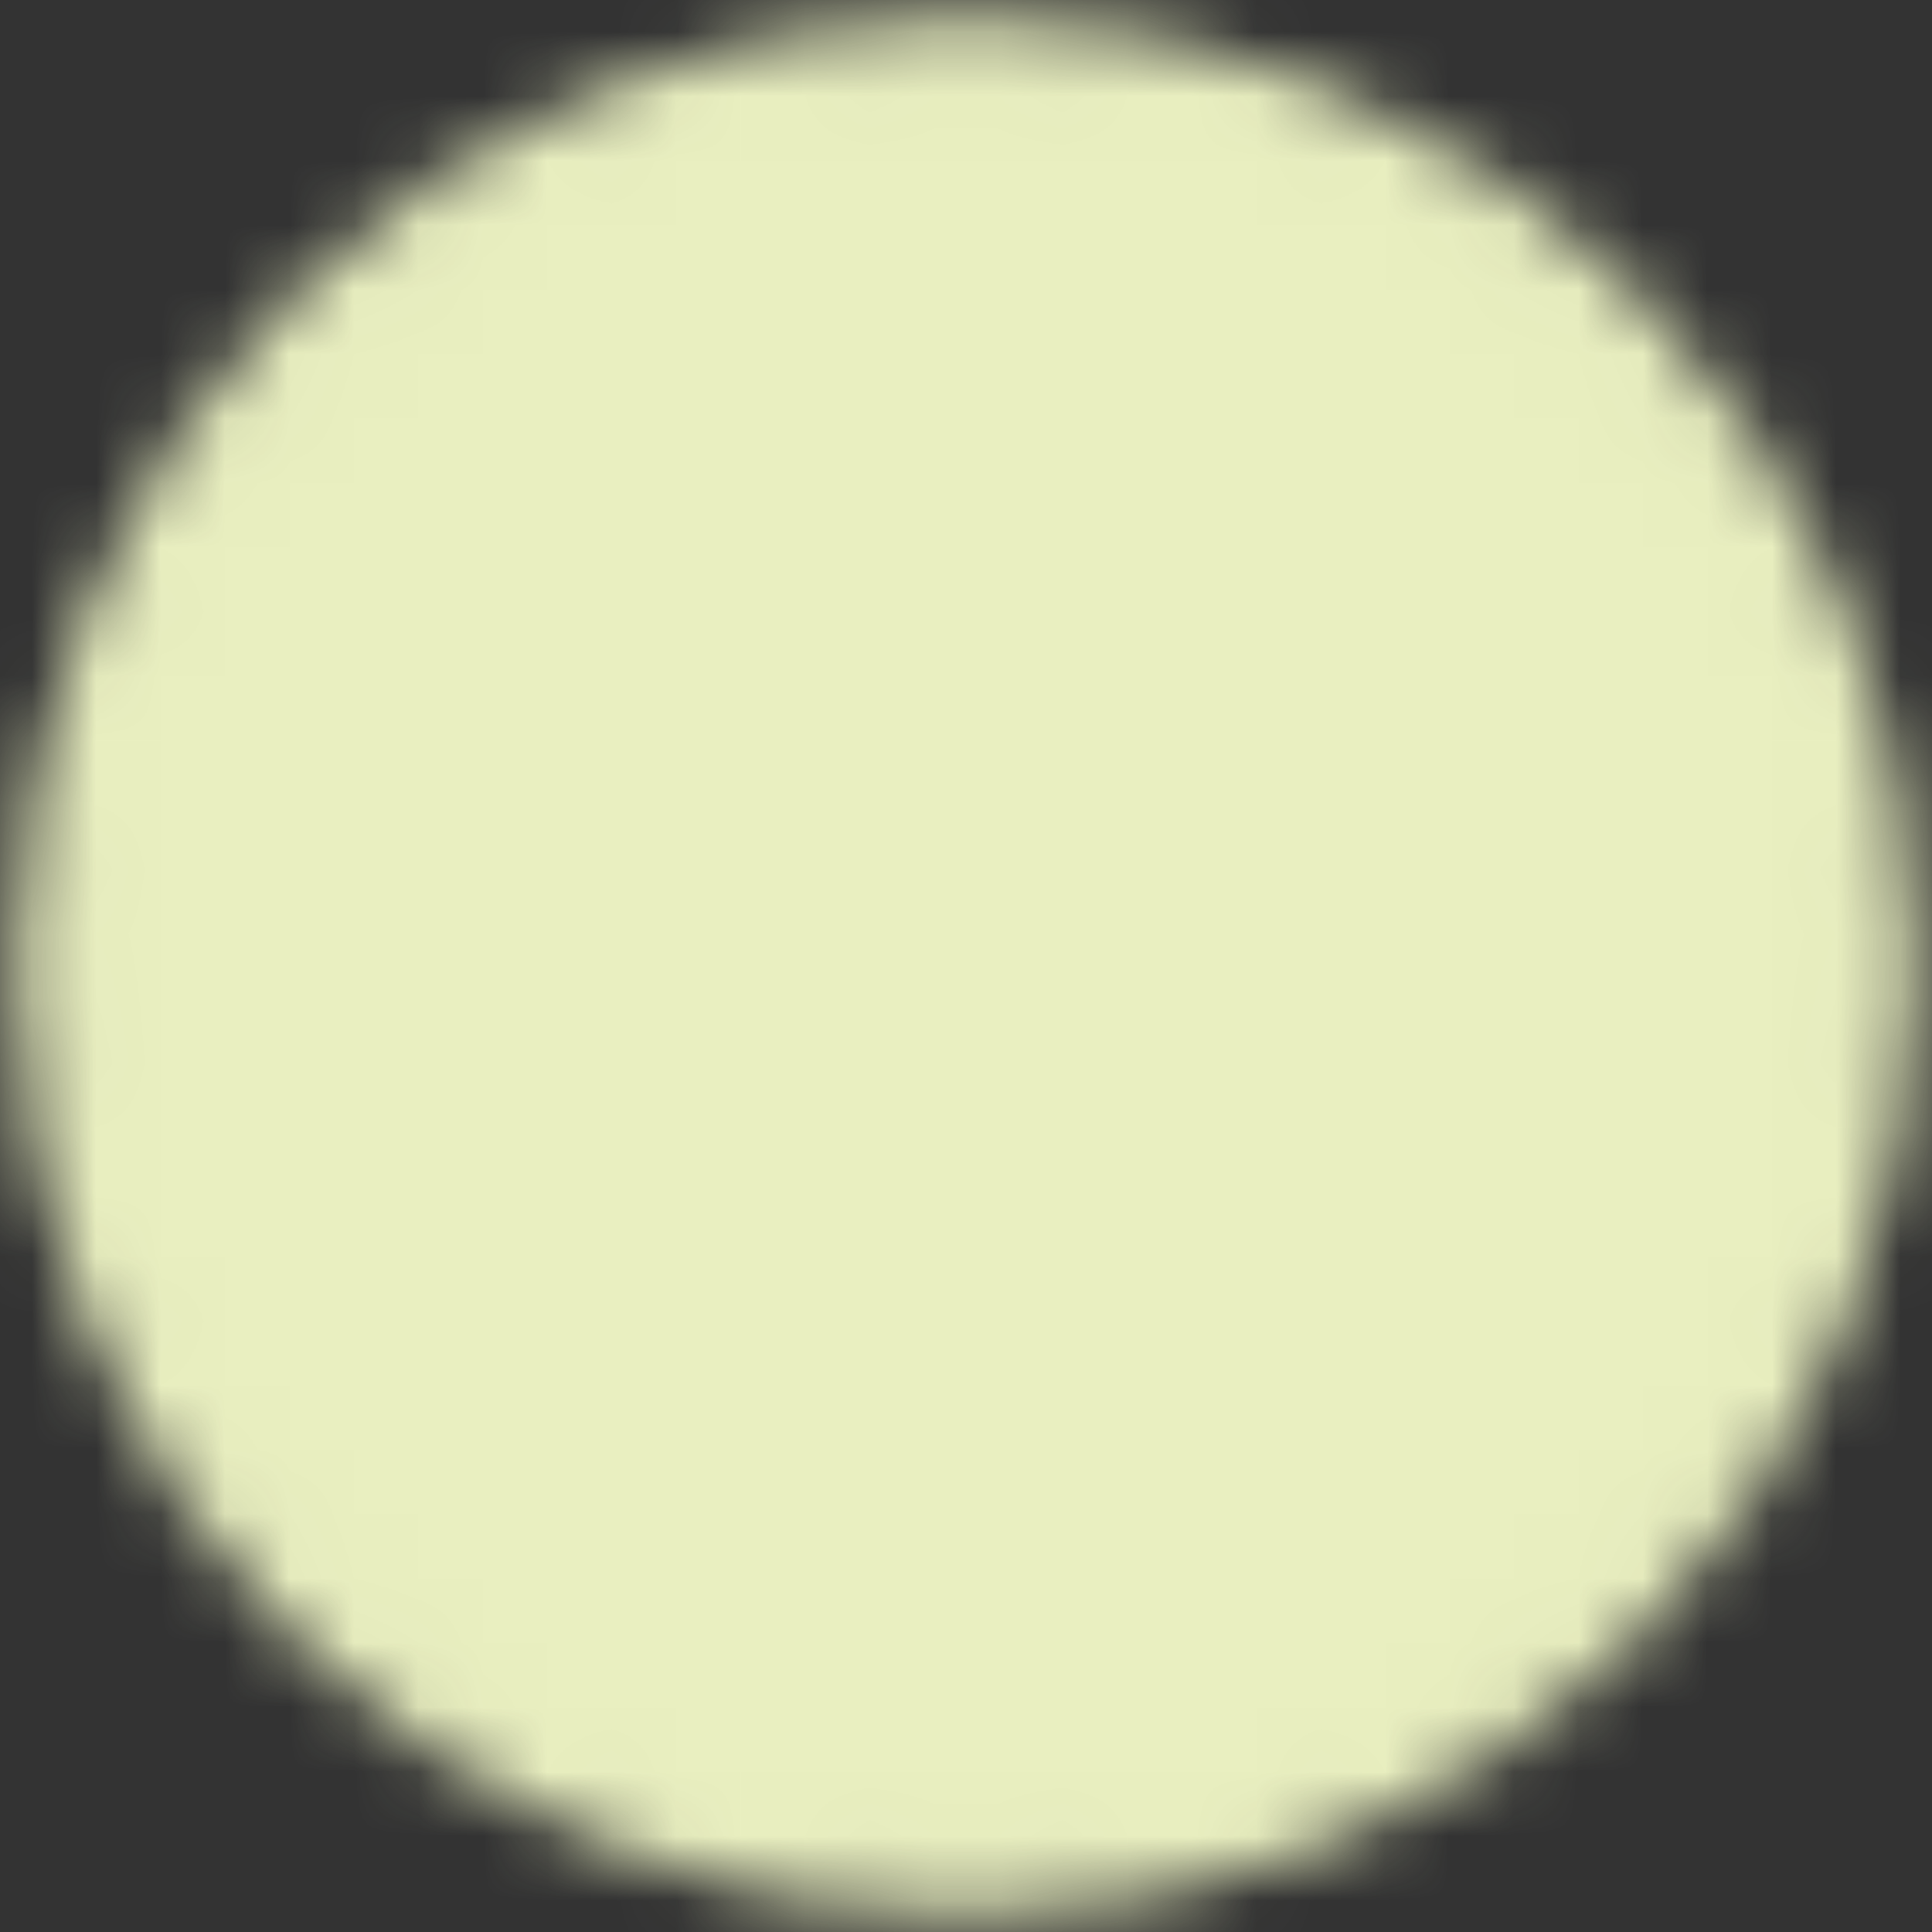 <svg width="30" height="30" viewBox="0 0 30 30" fill="none" xmlns="http://www.w3.org/2000/svg">
<rect x="0" y="0" width="30" height="30" fill="#333333" stroke="none"/>
<mask id="mask0_281_2574" style="mask-type:luminance" maskUnits="userSpaceOnUse" x="0" y="0" width="30" height="30">
<path d="M15 29C22.732 29 29 22.732 29 15C29 7.268 22.732 1 15 1C7.268 1 1 7.268 1 15C1 22.732 7.268 29 15 29Z" fill="white" stroke="white" stroke-width="1.5" stroke-linejoin="round"/>
<path d="M15.006 6.6V15.007L20.941 20.943" stroke="black" stroke-width="1.5" stroke-linecap="round" stroke-linejoin="round"/>
</mask>
<g mask="url(#mask0_281_2574)">
<path d="M-1.8 -1.8H31.8V31.8H-1.8V-1.8Z" fill="#E9EFC0"/>
</g>
</svg>
